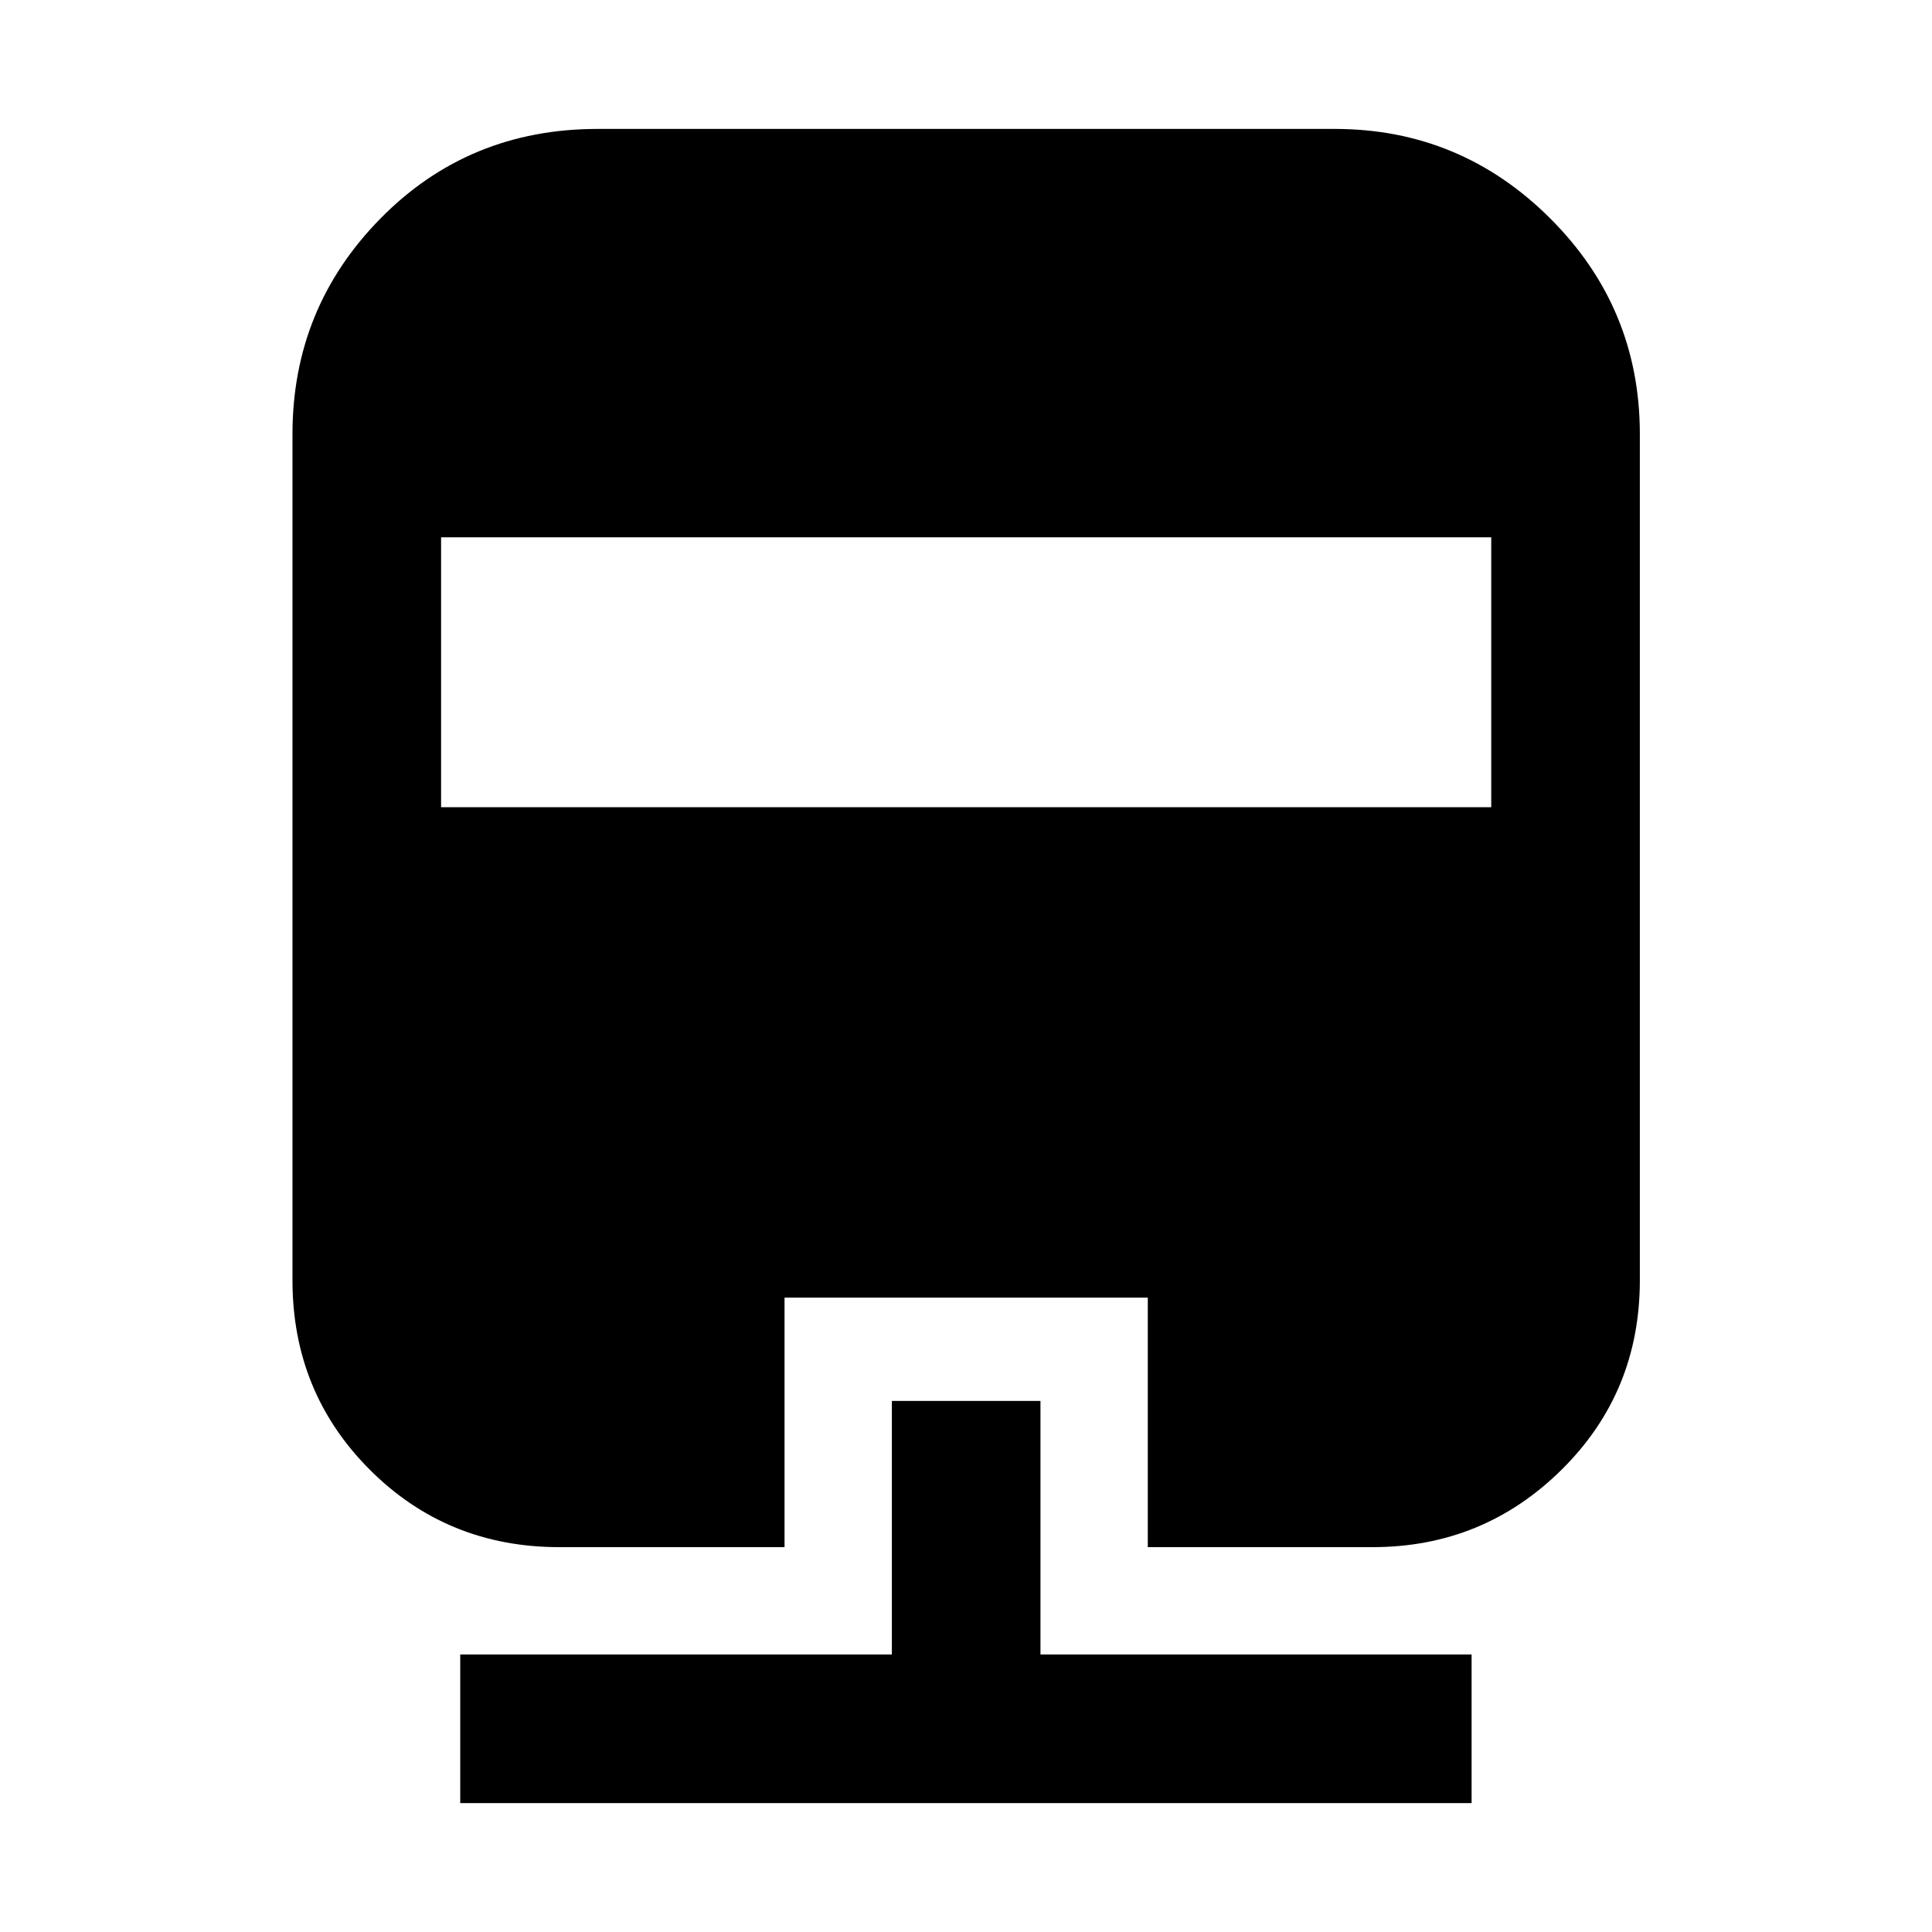 <svg xmlns="http://www.w3.org/2000/svg" height="40" viewBox="0 -960 960 960" width="40"><path d="M443.16-263.88H517v125.98h214.23v73.84H228.69v-73.84h214.47v-125.98ZM297-895.94h366.16q62.57 0 107.12 44.46 44.55 44.47 44.55 107.2v420.44q0 55.71-38.91 94.16-38.91 38.45-93.94 38.45H570.33v-123.99h-180.5v123.99H277.94q-55.71 0-94.16-38.45-38.45-38.45-38.45-94.16v-420.44q0-62.73 43.77-107.2 43.78-44.46 107.9-44.46Zm-77.83 202.93v134.1h521.82v-134.1H219.17Z"/></svg>